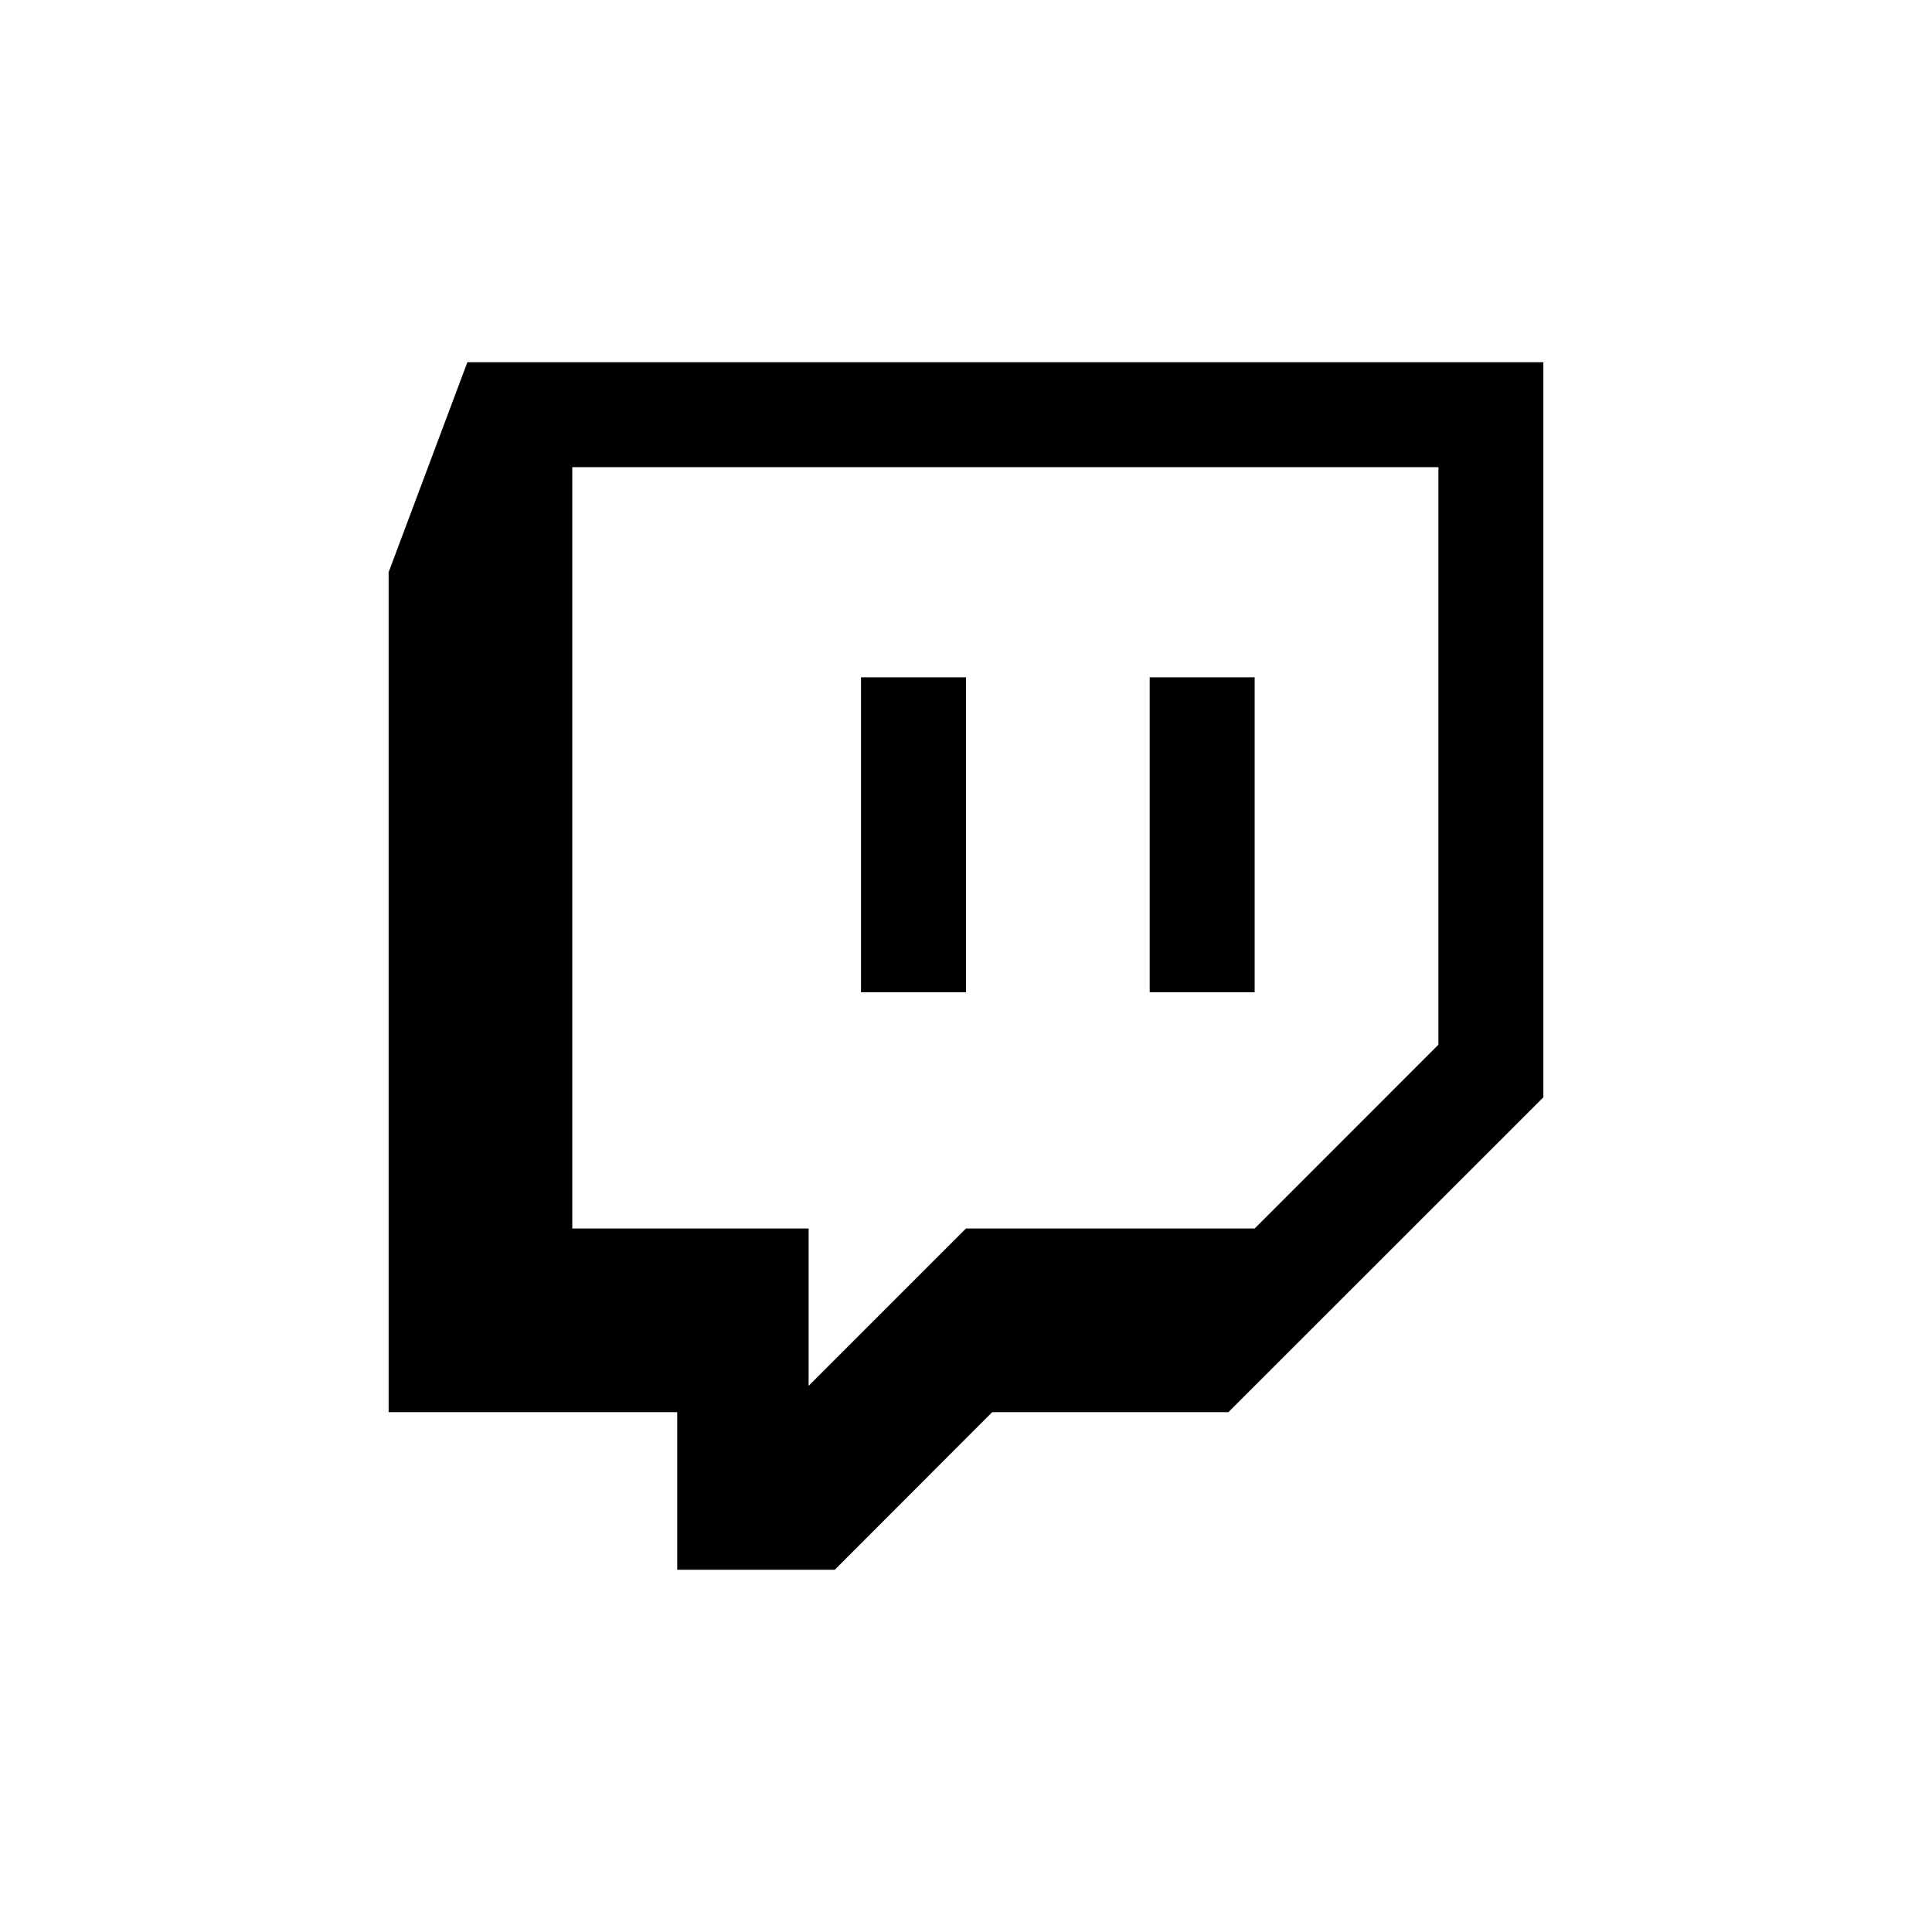 <svg xmlns="http://www.w3.org/2000/svg" width="128" height="128"><path fill-rule="evenodd" clip-rule="evenodd" fill="#000000" d="M76.17 44.873h6.954v20.867h-6.954v-20.867zm-19.126 20.867h6.956v-20.867h-6.956v20.867zm45.209 6.959v-48.699h-71.289l-5.217 13.913v55.647h19.121v10.44h10.439l10.429-10.44h15.648l20.869-20.861zm-19.129 8.691h-19.124l-10.426 10.425v-10.425h-15.659v-50.438h57.384v38.261l-12.175 12.177z"/></svg>